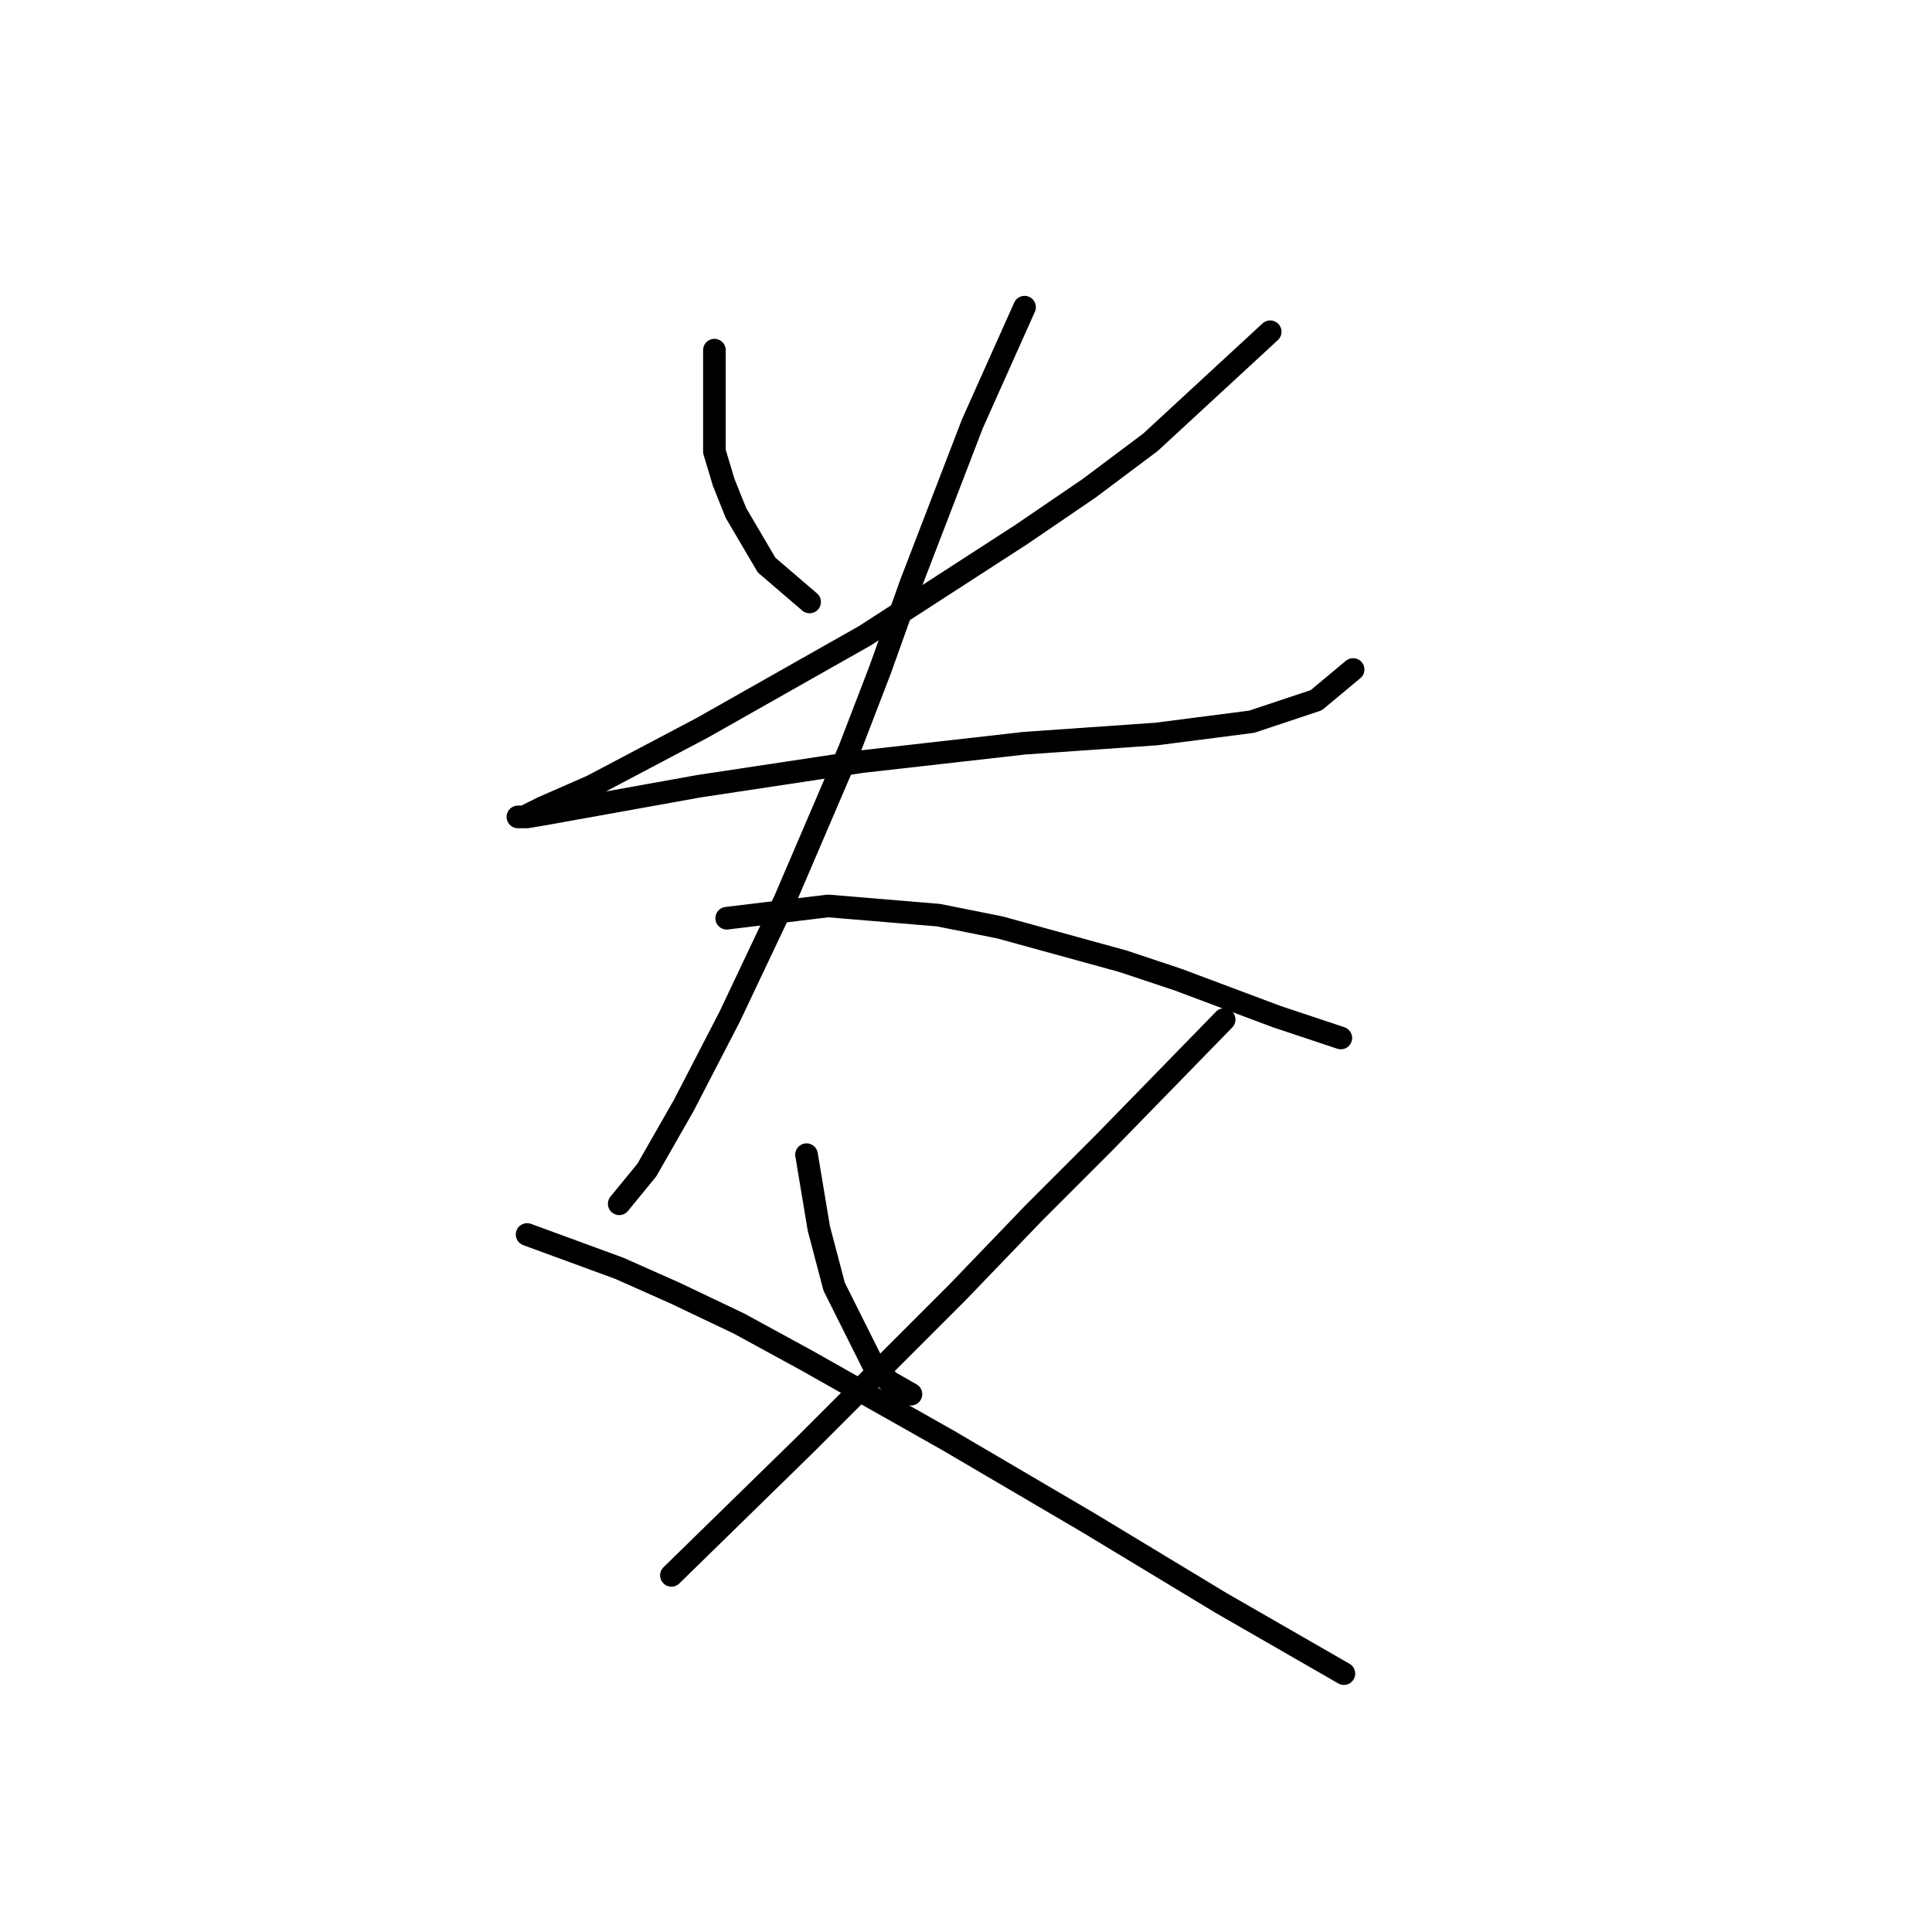 <?xml version="1.0" standalone="no"?>
    <svg width="256" height="256" xmlns="http://www.w3.org/2000/svg" version="1.1">
    <polyline stroke="black" stroke-width="3" stroke-linecap="round" fill="transparent" stroke-linejoin="round" points="94.664 46.399 94.664 59.826 95.885 63.894 97.512 67.963 101.581 74.88 107.277 79.762 107.277 79.762 " />
        <polyline stroke="black" stroke-width="3" stroke-linecap="round" fill="transparent" stroke-linejoin="round" points="168.308 43.958 152.44 58.605 144.302 64.708 135.351 70.811 114.601 84.238 93.037 96.444 78.39 104.174 71.88 107.022 69.438 108.243 68.625 108.243 69.845 108.243 72.287 107.836 92.63 104.174 114.194 100.919 135.758 98.478 153.253 97.257 165.866 95.63 174.411 92.782 179.293 88.713 179.293 88.713 " />
        <polyline stroke="black" stroke-width="3" stroke-linecap="round" fill="transparent" stroke-linejoin="round" points="135.758 40.703 128.841 56.164 124.773 66.742 120.704 77.321 116.635 88.713 112.567 99.292 104.022 119.228 96.699 134.689 90.596 146.489 85.713 155.033 82.051 159.508 82.051 159.508 " />
        <polyline stroke="black" stroke-width="3" stroke-linecap="round" fill="transparent" stroke-linejoin="round" points="96.292 121.67 109.719 120.042 124.366 121.263 132.503 122.89 148.778 127.366 156.102 129.807 169.121 134.689 177.666 137.537 177.666 137.537 " />
        <polyline stroke="black" stroke-width="3" stroke-linecap="round" fill="transparent" stroke-linejoin="round" points="106.87 152.999 108.498 162.763 110.532 170.494 115.822 181.072 117.856 183.107 120.704 184.734 120.704 184.734 " />
        <polyline stroke="black" stroke-width="3" stroke-linecap="round" fill="transparent" stroke-linejoin="round" points="162.205 135.096 146.337 151.371 136.979 160.729 126.807 171.308 106.87 191.244 88.968 208.74 88.968 208.74 " />
        <polyline stroke="black" stroke-width="3" stroke-linecap="round" fill="transparent" stroke-linejoin="round" points="69.845 163.577 82.051 168.053 89.375 171.308 97.919 175.376 106.87 180.259 125.586 190.837 144.302 201.823 161.798 212.401 178.072 221.759 178.072 221.759 " />
        </svg>